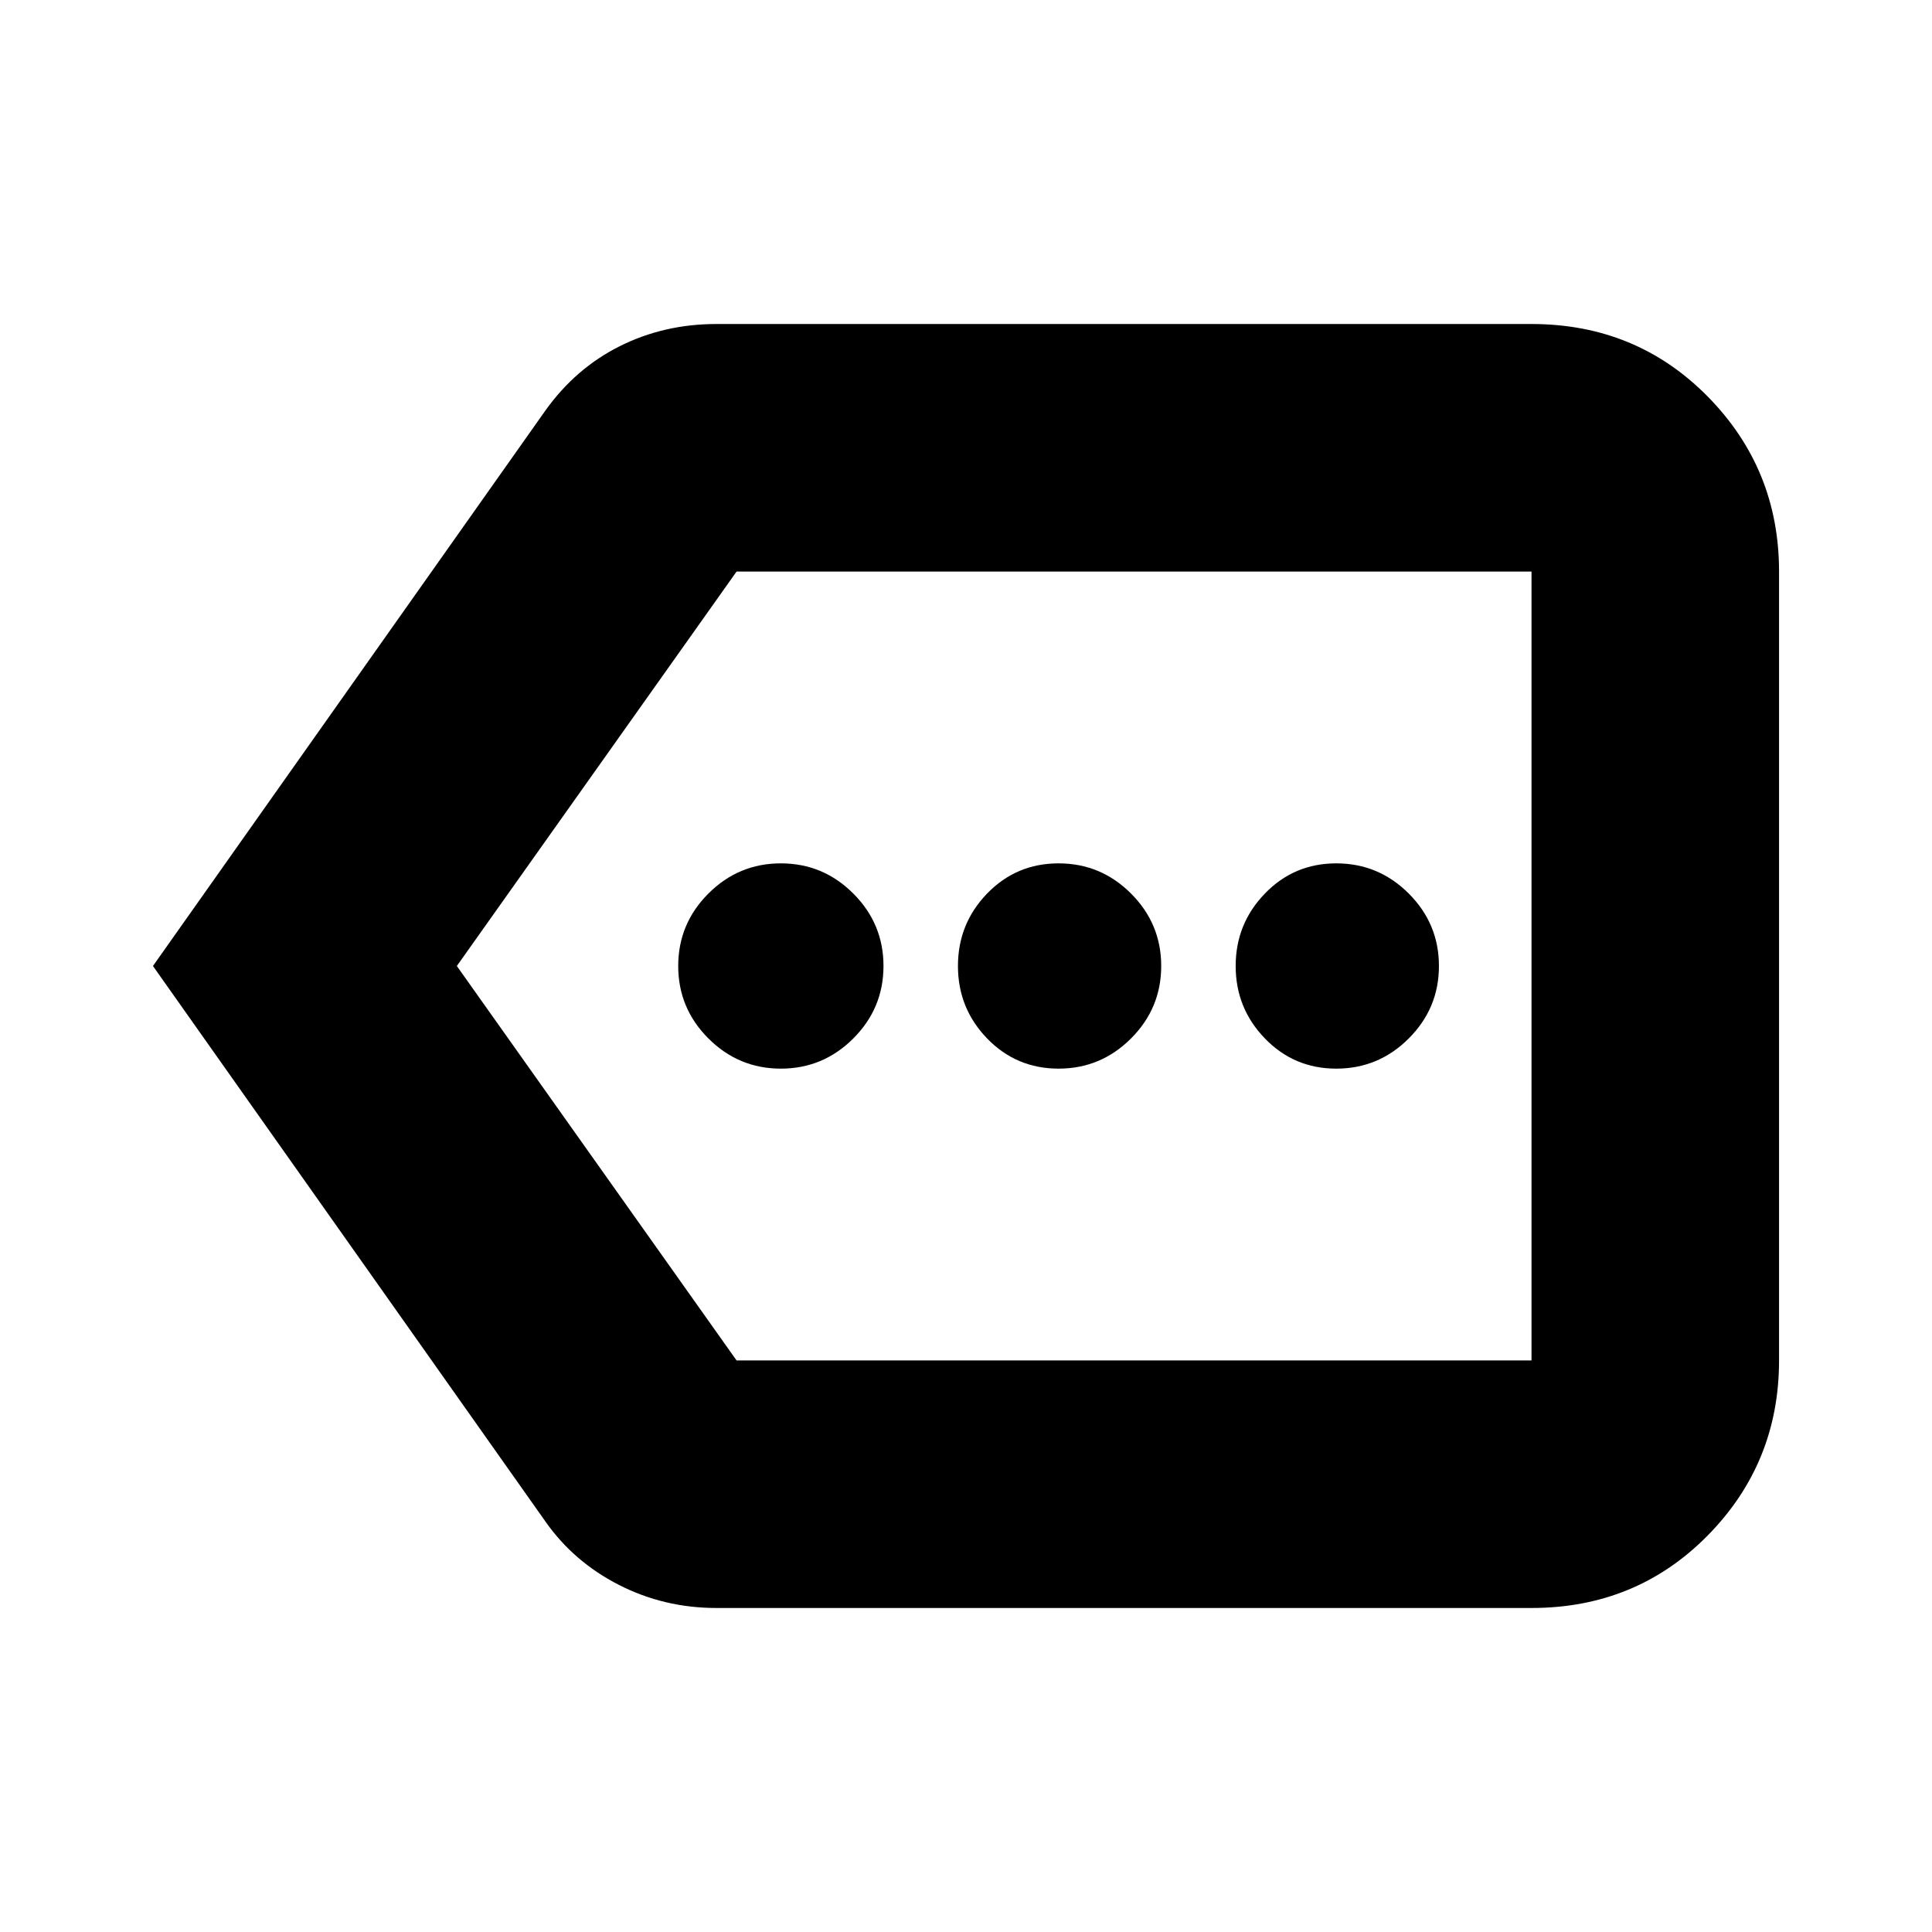 <svg xmlns="http://www.w3.org/2000/svg" height="24" width="24"><path d="M9.7 13.275Q10.225 13.275 10.6 12.9Q10.975 12.525 10.975 12Q10.975 11.475 10.6 11.1Q10.225 10.725 9.7 10.725Q9.175 10.725 8.8 11.1Q8.425 11.475 8.425 12Q8.425 12.525 8.8 12.9Q9.175 13.275 9.7 13.275ZM13.15 13.275Q13.675 13.275 14.05 12.9Q14.425 12.525 14.425 12Q14.425 11.475 14.05 11.1Q13.675 10.725 13.15 10.725Q12.625 10.725 12.262 11.1Q11.9 11.475 11.9 12Q11.9 12.525 12.262 12.9Q12.625 13.275 13.15 13.275ZM16.6 13.275Q17.125 13.275 17.5 12.9Q17.875 12.525 17.875 12Q17.875 11.475 17.5 11.1Q17.125 10.725 16.6 10.725Q16.075 10.725 15.713 11.1Q15.35 11.475 15.35 12Q15.35 12.525 15.713 12.9Q16.075 13.275 16.6 13.275ZM1.9 12 6.775 5.1Q7.15 4.575 7.7 4.3Q8.25 4.025 8.9 4.025H19.025Q20.325 4.025 21.213 4.925Q22.1 5.825 22.1 7.1V16.9Q22.1 18.175 21.213 19.075Q20.325 19.975 19.025 19.975H8.9Q8.25 19.975 7.688 19.688Q7.125 19.4 6.775 18.9ZM5.675 12 9.15 16.9Q9.15 16.9 9.15 16.9Q9.15 16.9 9.15 16.9H19.025Q19.025 16.9 19.025 16.9Q19.025 16.9 19.025 16.9V7.1Q19.025 7.1 19.025 7.1Q19.025 7.1 19.025 7.1H9.15Q9.15 7.1 9.15 7.1Q9.15 7.1 9.15 7.1ZM19.025 12V7.1Q19.025 7.1 19.025 7.1Q19.025 7.1 19.025 7.1Q19.025 7.1 19.025 7.1Q19.025 7.1 19.025 7.1V16.9Q19.025 16.9 19.025 16.9Q19.025 16.9 19.025 16.9Q19.025 16.9 19.025 16.9Q19.025 16.9 19.025 16.9Z"/></svg>
